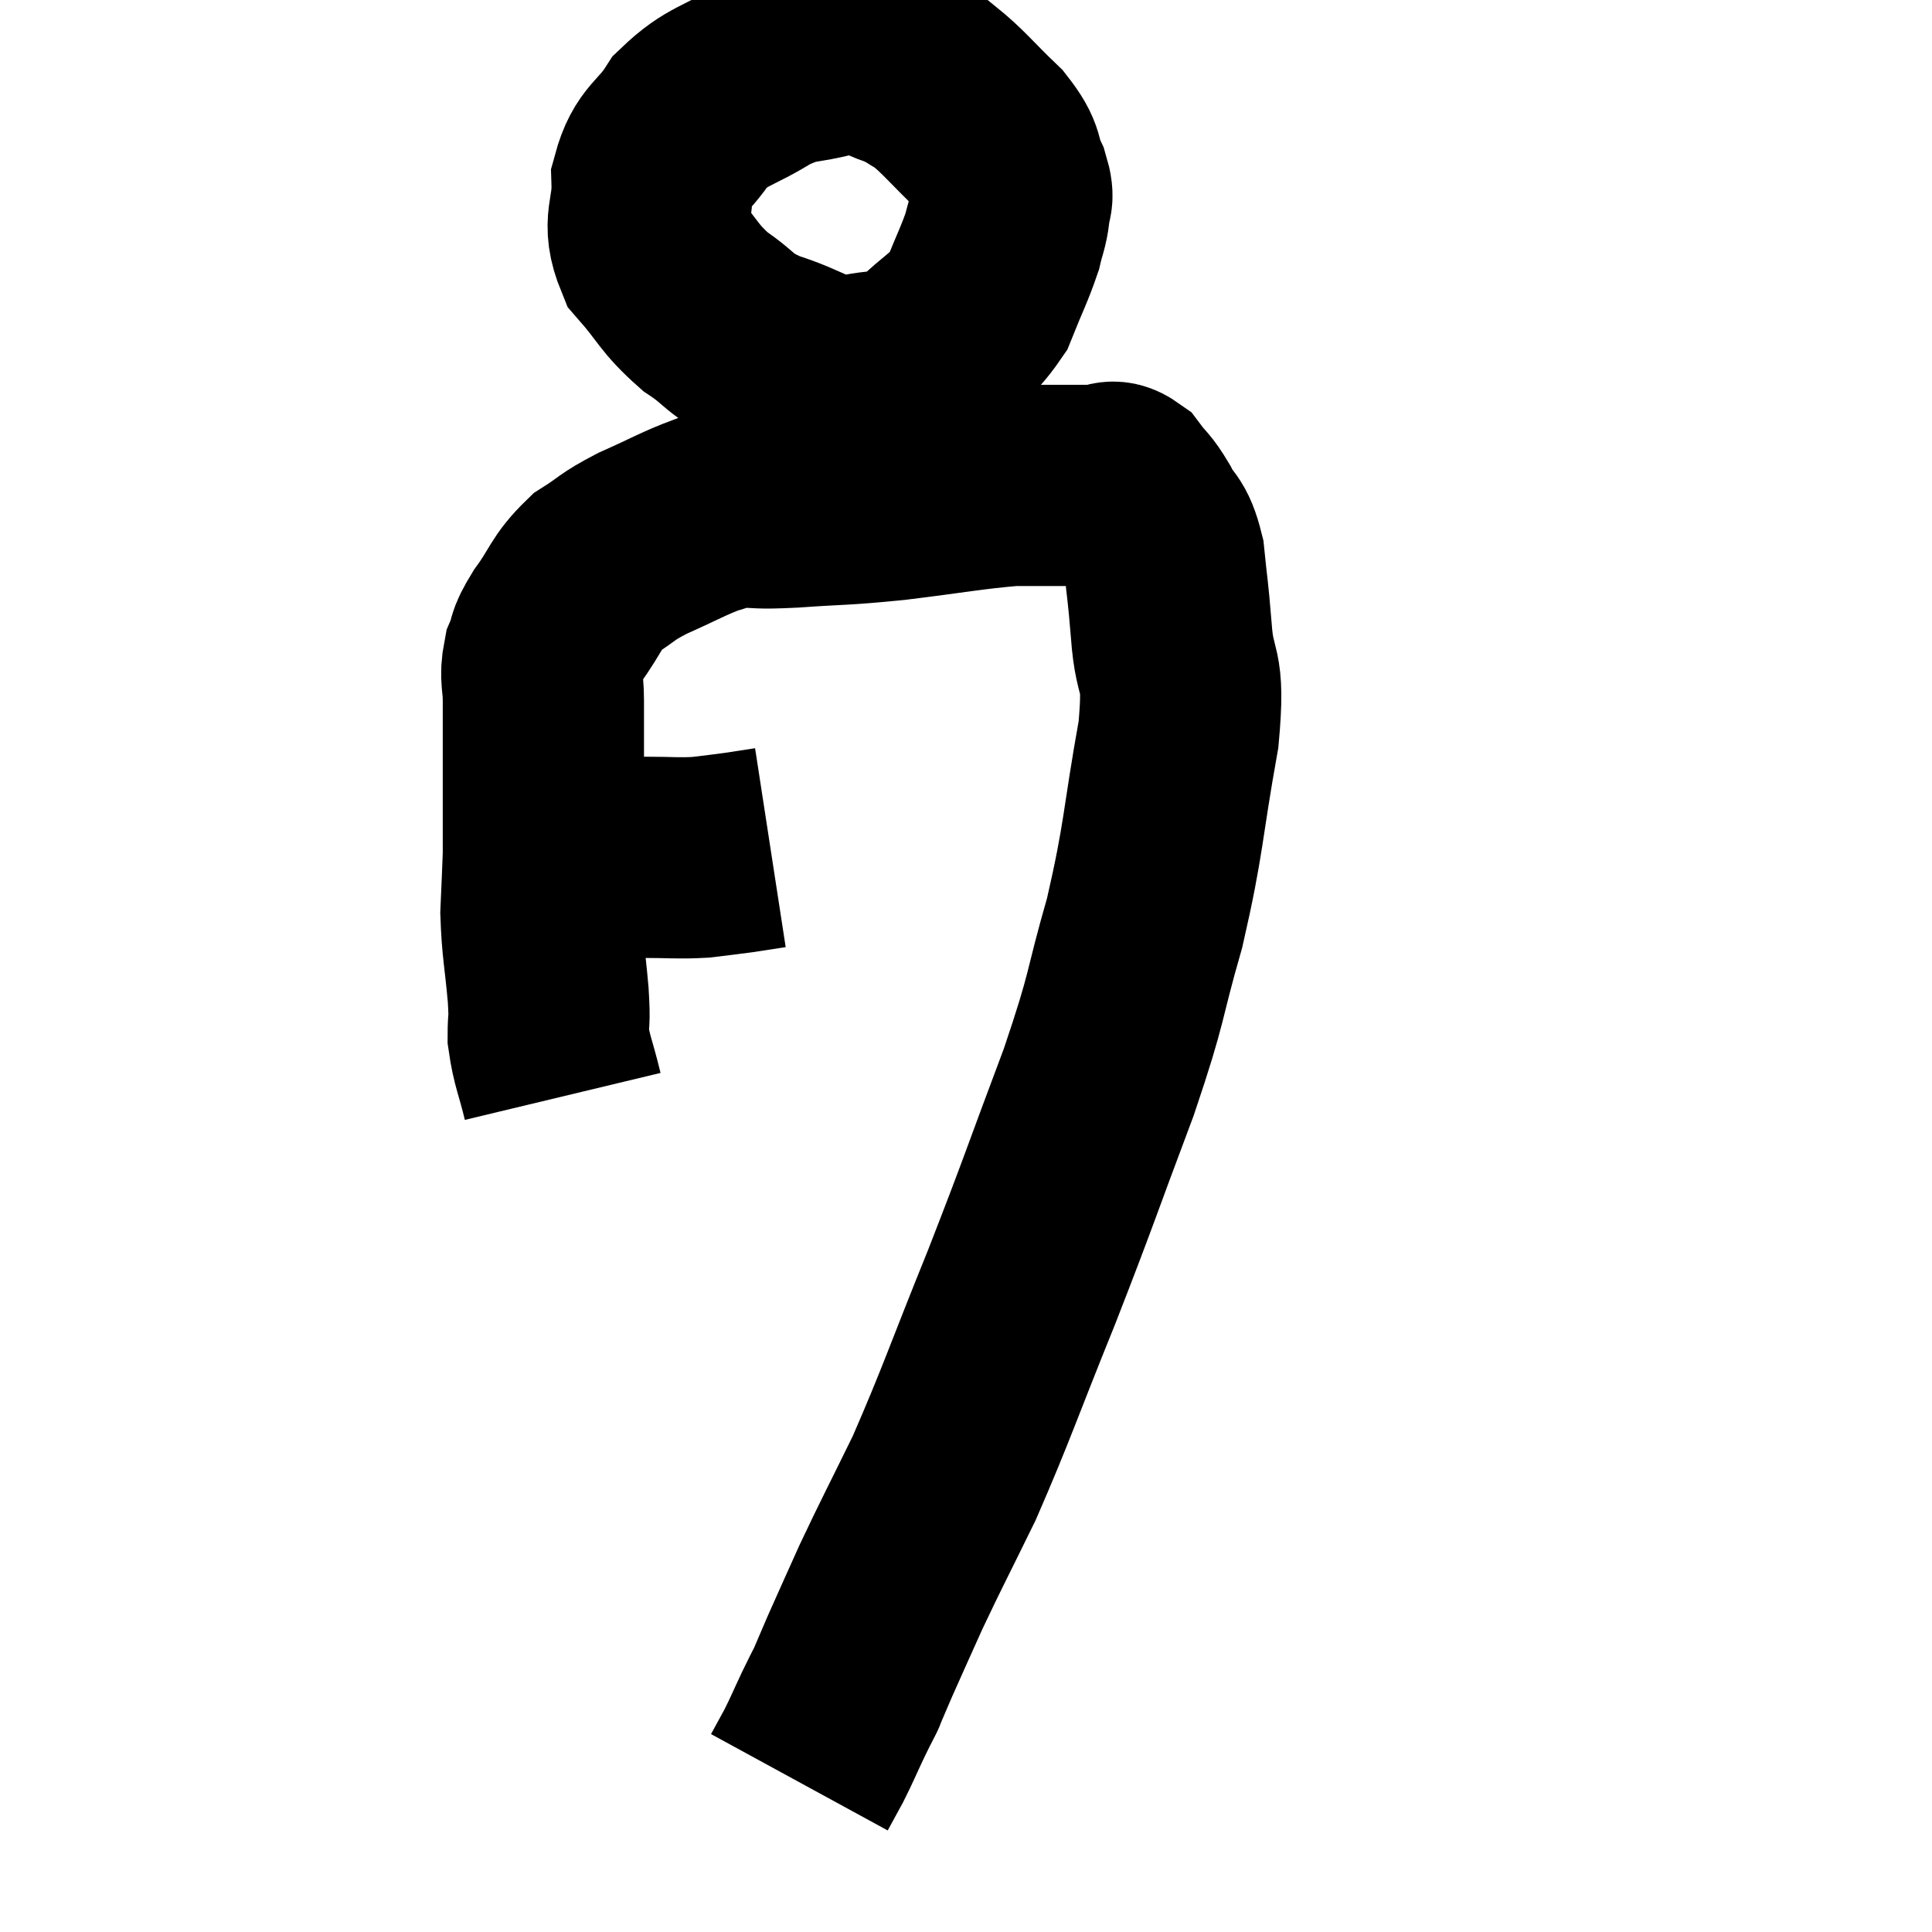 <svg width="48" height="48" viewBox="0 0 48 48" xmlns="http://www.w3.org/2000/svg"><path d="M 13.02 21.3 C 13.77 21.3, 13.965 21.3, 14.52 21.3 C 14.88 21.3, 14.865 21.3, 15.24 21.3 C 15.63 21.3, 15.48 21.3, 16.02 21.3 C 16.71 21.3, 16.815 21.33, 17.4 21.3 C 17.88 21.24, 17.925 21.24, 18.36 21.18 C 18.75 21.12, 18.945 21.09, 19.14 21.06 L 19.14 21.06" fill="none" stroke="black" stroke-width="5"></path><path d="M 13.98 27.24 C 13.8 26.49, 13.71 26.37, 13.62 25.74 C 13.62 25.23, 13.665 25.485, 13.62 24.72 C 13.53 23.7, 13.47 23.55, 13.44 22.68 C 13.47 21.96, 13.485 21.705, 13.5 21.24 C 13.5 21.03, 13.5 21.165, 13.5 20.82 C 13.5 20.34, 13.5 20.4, 13.5 19.86 C 13.5 19.26, 13.5 19.275, 13.5 18.66 C 13.5 18.03, 13.5 17.97, 13.5 17.4 C 13.5 16.89, 13.41 16.845, 13.5 16.38 C 13.68 15.96, 13.53 16.08, 13.86 15.54 C 14.34 14.88, 14.295 14.73, 14.82 14.22 C 15.39 13.86, 15.27 13.86, 15.96 13.5 C 16.77 13.14, 16.98 13.005, 17.58 12.78 C 17.97 12.69, 17.835 12.645, 18.36 12.6 C 19.02 12.6, 18.72 12.645, 19.68 12.6 C 20.94 12.51, 20.835 12.555, 22.2 12.42 C 23.67 12.24, 24.09 12.15, 25.14 12.06 C 25.77 12.06, 25.845 12.06, 26.4 12.06 C 26.88 12.06, 27 12.06, 27.36 12.06 C 27.6 12.06, 27.585 11.88, 27.84 12.06 C 28.11 12.42, 28.11 12.33, 28.38 12.78 C 28.65 13.32, 28.74 13.14, 28.92 13.86 C 29.01 14.76, 29.01 14.565, 29.1 15.66 C 29.19 16.95, 29.445 16.425, 29.28 18.24 C 28.86 20.58, 28.935 20.76, 28.44 22.92 C 27.87 24.9, 28.065 24.615, 27.3 26.88 C 26.34 29.43, 26.34 29.52, 25.38 31.98 C 24.42 34.35, 24.27 34.86, 23.46 36.72 C 22.8 38.07, 22.665 38.31, 22.14 39.42 C 21.75 40.29, 21.645 40.515, 21.36 41.16 C 21.18 41.58, 21.09 41.79, 21 42 C 21 42, 21.075 41.85, 21 42 C 20.85 42.3, 20.895 42.195, 20.7 42.6 C 20.46 43.11, 20.43 43.2, 20.22 43.62 C 20.04 43.95, 19.95 44.115, 19.86 44.28 L 19.86 44.28" fill="none" stroke="black" stroke-width="5"></path><path d="M 20.7 1.38 C 19.83 1.62, 19.845 1.455, 18.96 1.86 C 18.06 2.43, 17.85 2.34, 17.16 3 C 16.68 3.75, 16.425 3.675, 16.2 4.5 C 16.23 5.4, 15.93 5.49, 16.26 6.3 C 16.89 7.02, 16.845 7.14, 17.52 7.74 C 18.24 8.22, 18.06 8.295, 18.96 8.7 C 20.04 9.03, 20.13 9.315, 21.12 9.36 C 22.02 9.12, 22.125 9.345, 22.92 8.88 C 23.61 8.19, 23.805 8.22, 24.3 7.5 C 24.6 6.75, 24.705 6.57, 24.9 6 C 24.99 5.61, 25.035 5.58, 25.08 5.22 C 25.08 4.89, 25.215 5.01, 25.08 4.56 C 24.81 3.99, 25.02 4.035, 24.54 3.42 C 23.85 2.76, 23.7 2.535, 23.16 2.1 C 22.77 1.89, 22.845 1.875, 22.38 1.68 C 21.84 1.5, 21.885 1.395, 21.3 1.32 C 20.67 1.35, 20.43 1.335, 20.04 1.38 L 19.74 1.5" fill="none" stroke="black" stroke-width="5"></path></svg>